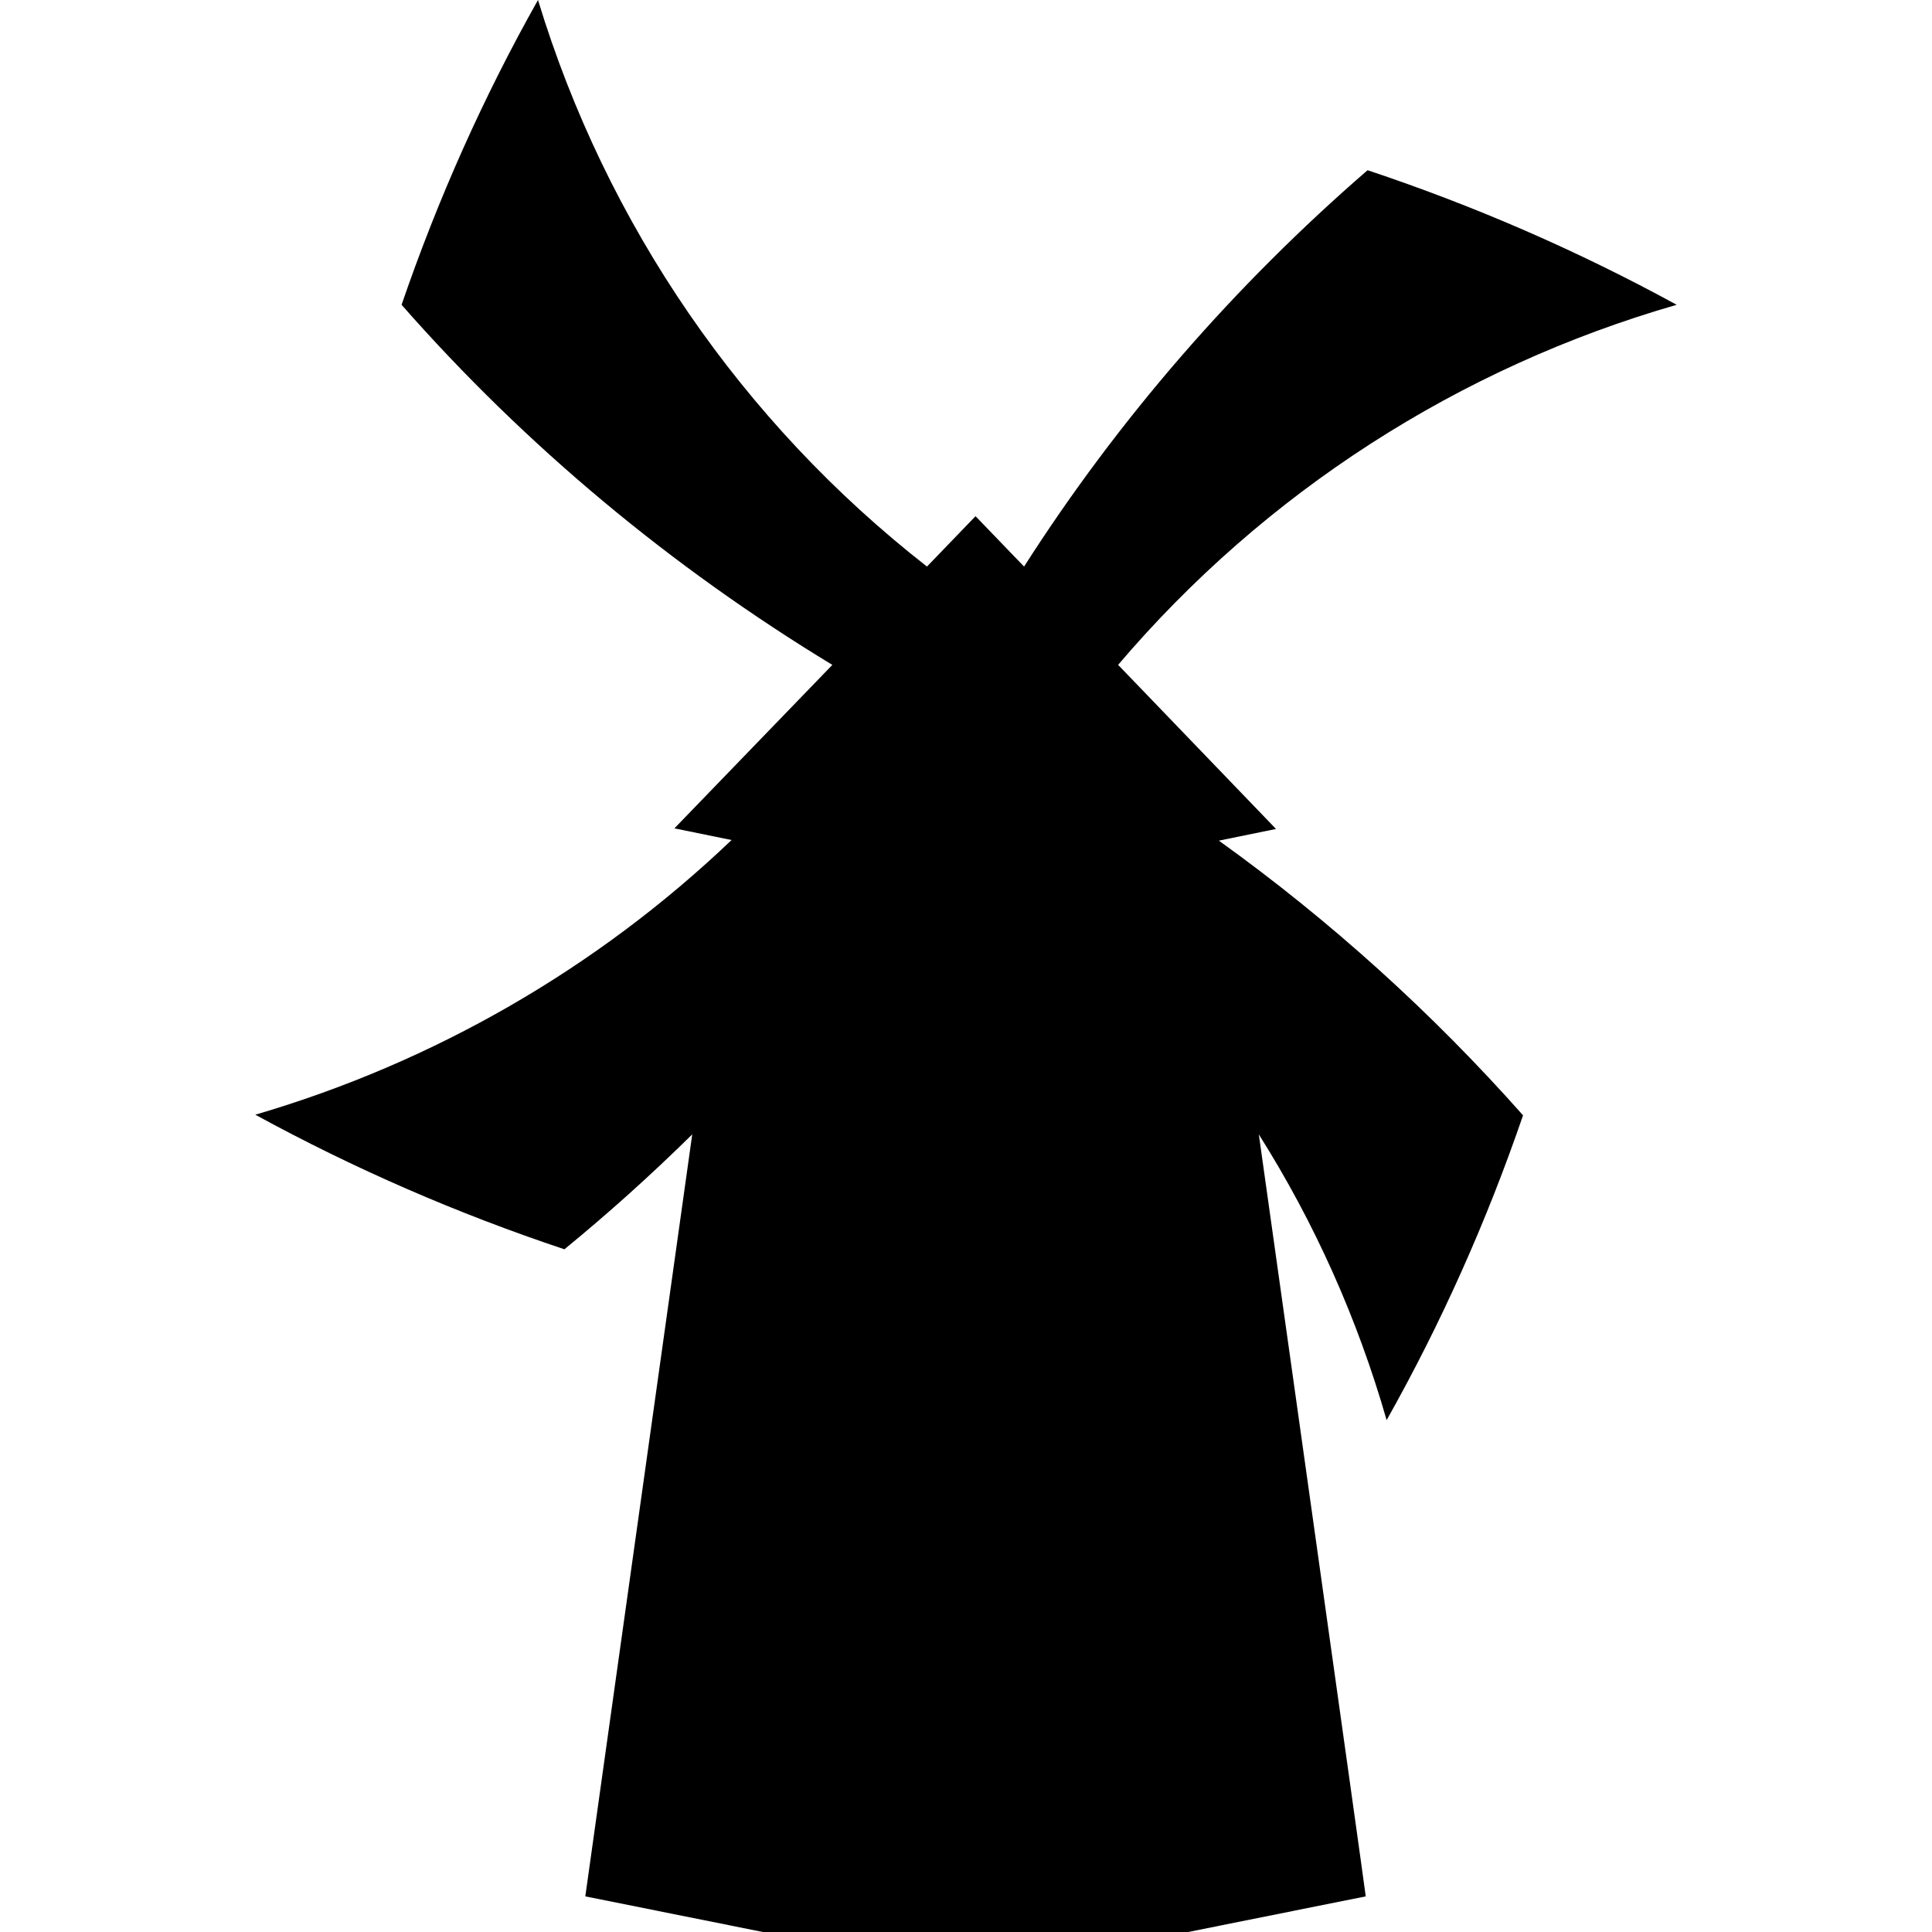 <?xml version="1.0" encoding="UTF-8" standalone="no"?>
<!-- Generator: Adobe Illustrator 26.0.3, SVG Export Plug-In . SVG Version: 6.00 Build 0)  -->

<svg
   version="1.0"
   id="Layer_1"
   x="0px"
   y="0px"
   viewBox="0 0 314.4 314.4"
   xml:space="preserve"
   width="314.4"
   height="314.4"
   xmlns="http://www.w3.org/2000/svg"
   xmlns:svg="http://www.w3.org/2000/svg"><defs
   id="defs24" />
<style
   type="text/css"
   id="style1">
	.st0{fill:#006098;}
	.st1{fill:#FDE021;}
	.st2{fill:#D7282F;}
</style>

<g
   id="g24"
   transform="translate(-365.95,-134.2)"
   style="fill:#000000;fill-opacity:1">
	<path
   class="st0"
   d="m 564.3,271 9.3,-1.9 -25.4,-26.4 -0.3,-0.3 c 23.9,-28.1 55.5,-48.4 90.9,-58.6 -16.1,-8.8 -32.9,-16.1 -50.3,-21.9 -21.6,18.7 -40.5,40.4 -55.9,64.5 l -7.9,-8.2 -7.9,8.2 c -30.1,-23.5 -52.2,-55.7 -63.3,-92.2 -8.9,15.8 -16.3,32.4 -22.2,49.6 20.2,23 43.9,42.7 70.1,58.6 l -25.7,26.6 9.3,1.9 c -21.9,20.9 -48.5,36.2 -77.5,44.7 16.1,8.8 32.9,16.1 50.3,21.9 7.2,-5.9 14.1,-12.1 20.8,-18.7 l -17.4,124 28.9,5.8 h 69.2 l 28.9,-5.8 c -0.4,-3.3 -17.1,-121.8 -17.4,-124 9.1,14.4 16.1,30.1 20.8,46.5 8.9,-15.8 16.3,-32.4 22.2,-49.6 C 599,299 582.4,284 564.3,271 Z"
   id="path22"
   style="fill:#000000;fill-opacity:1" />
	
	
</g>
</svg>
